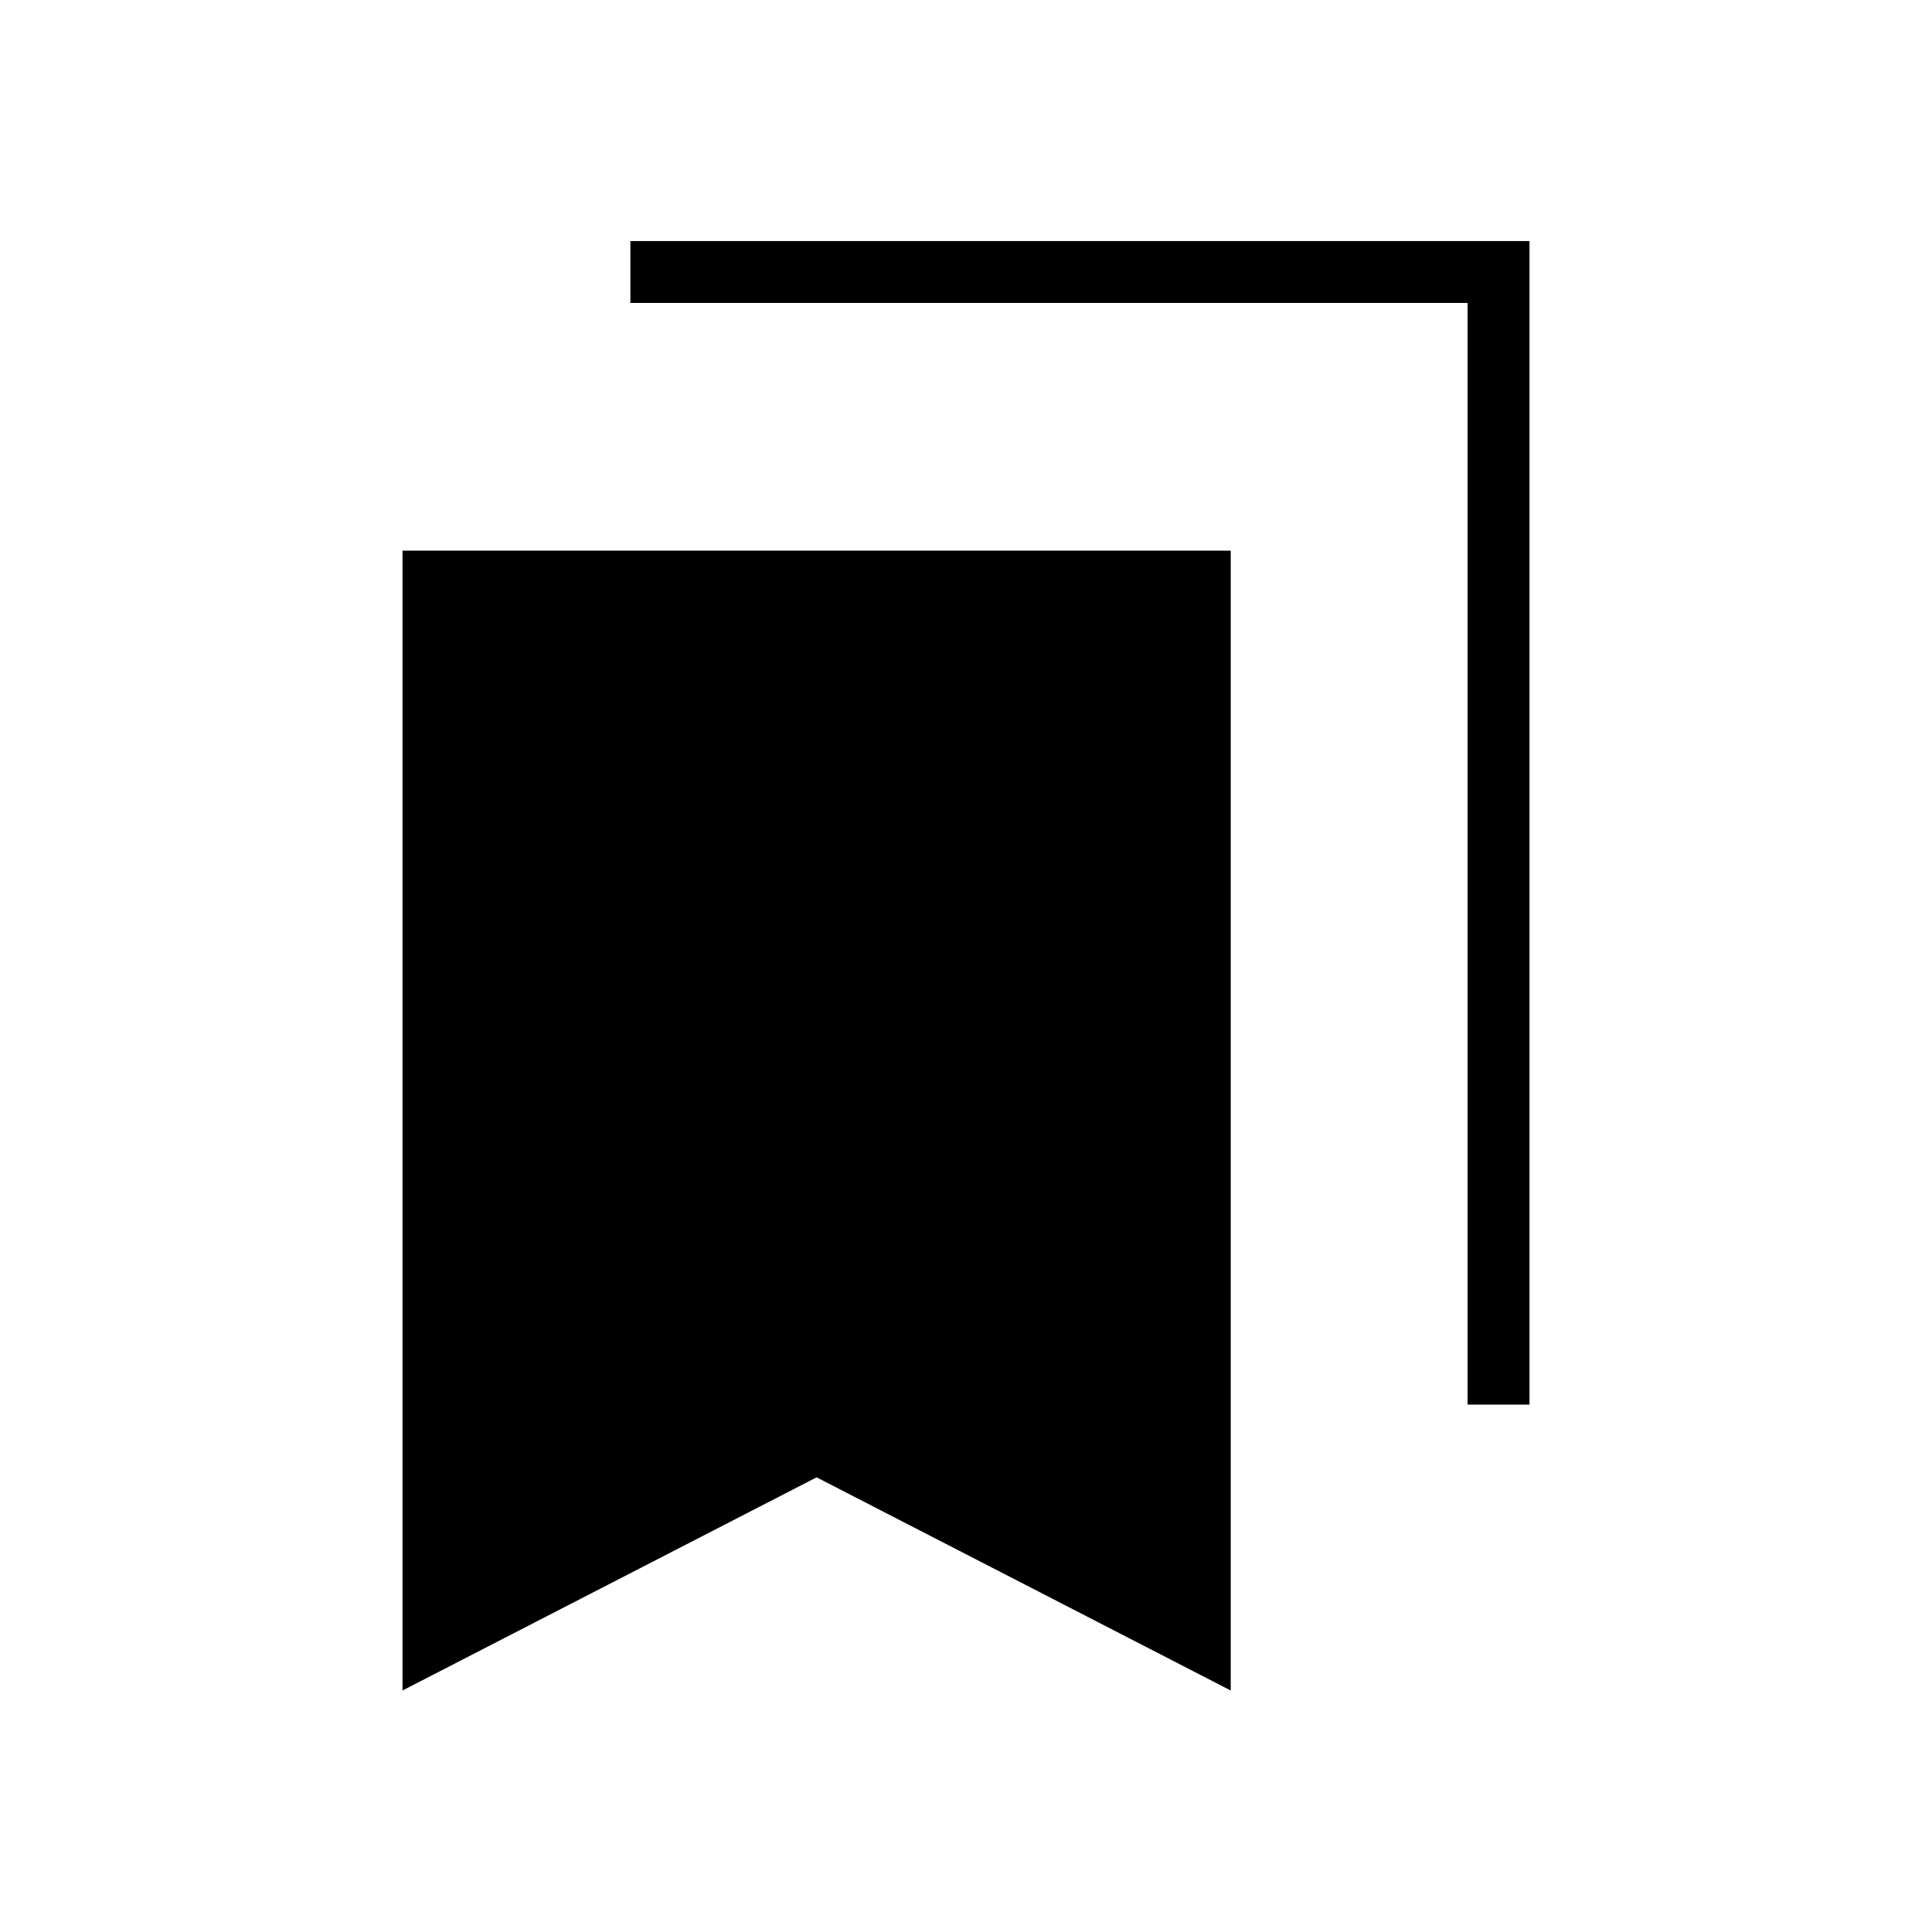 <svg xmlns="http://www.w3.org/2000/svg" height="48" viewBox="0 -960 960 960" width="48"><path d="M200-120v-566.38h411.54V-120L405.77-225.92 200-120Zm529.23-142.08v-547.38h-416v-30.77H760v578.15h-30.77Z"/></svg>